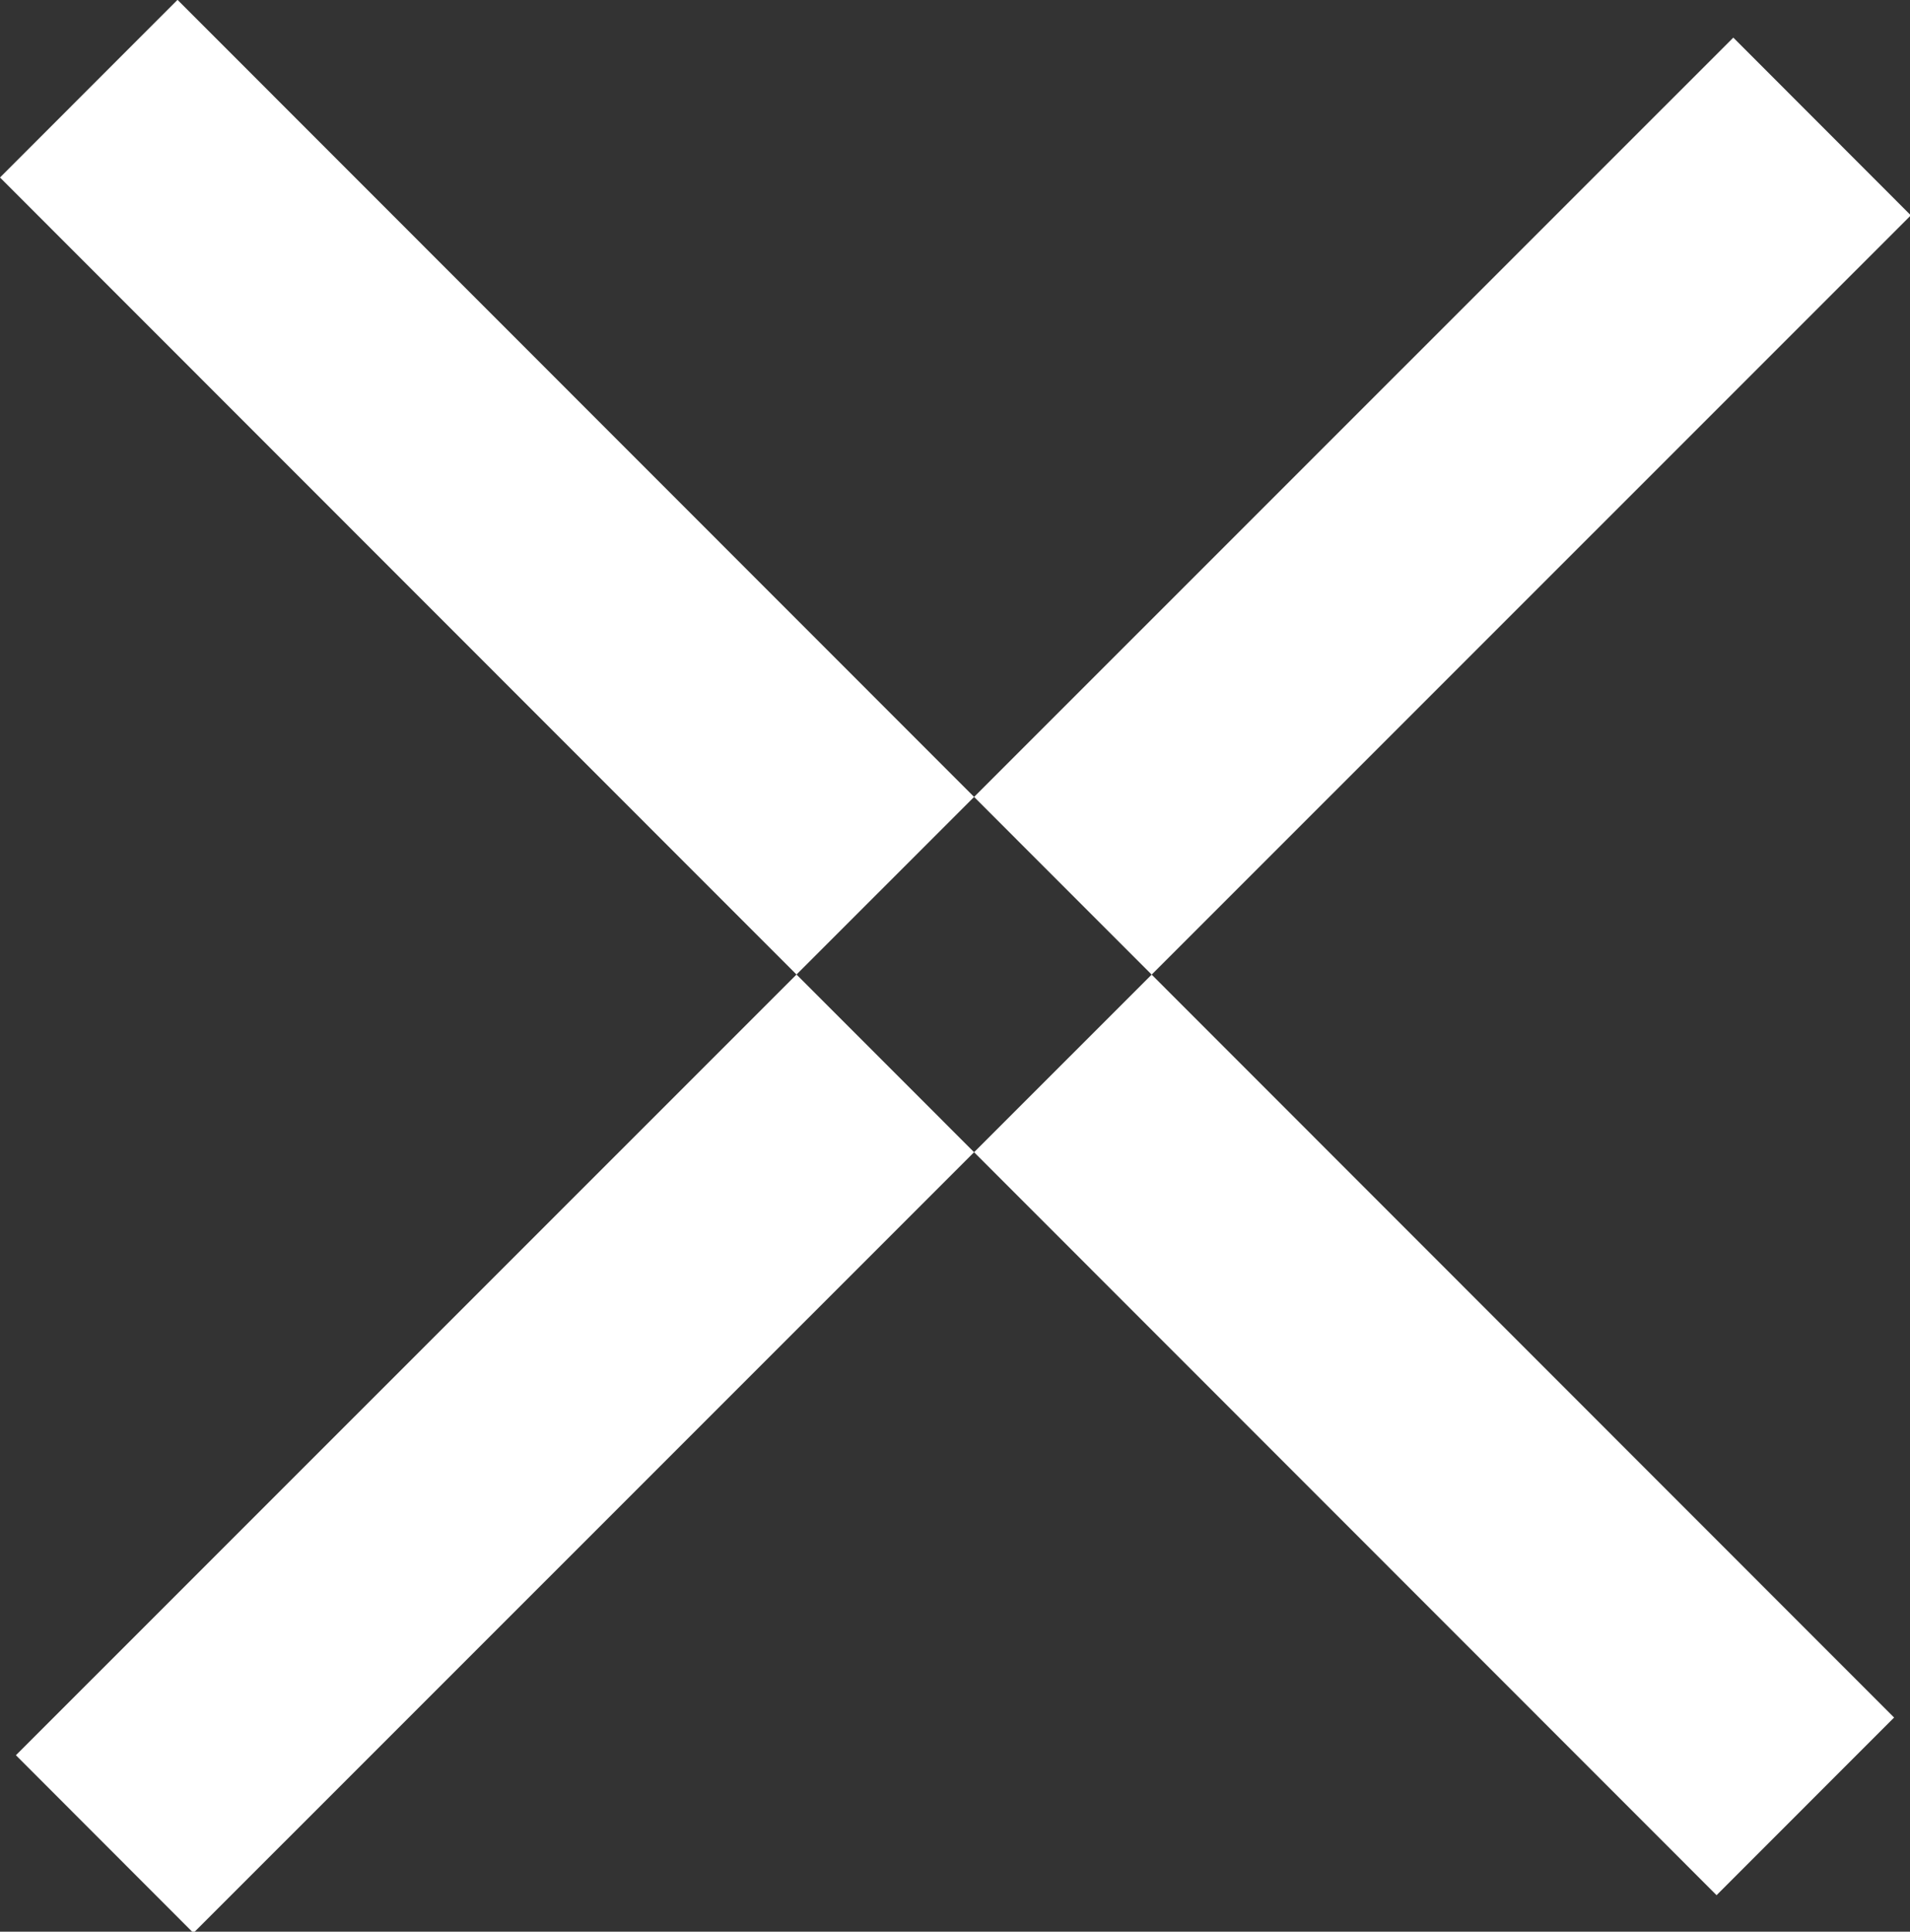 <svg xmlns="http://www.w3.org/2000/svg" width="22.81" height="23.062" viewBox="0 0 22.81 23.062">
  <rect x="0" y="0" width="22.81" height="23.062" fill="#333333" stroke="none"/>
  <defs>
    <style>
      .cls-1 {
        fill: #fff;
        fill-rule: evenodd;
      }
    </style>
  </defs>
  <path id="hamburger_copy_2" data-name="hamburger copy 2" class="cls-1" d="M5358.31,636.186l20.5,20.507-2.12,2.121-20.5-20.507Zm-1.93,20.957,20.51-20.506,2.12,2.122-20.51,20.506Z" transform="translate(-5356.19 -636.188)"/>
</svg>

